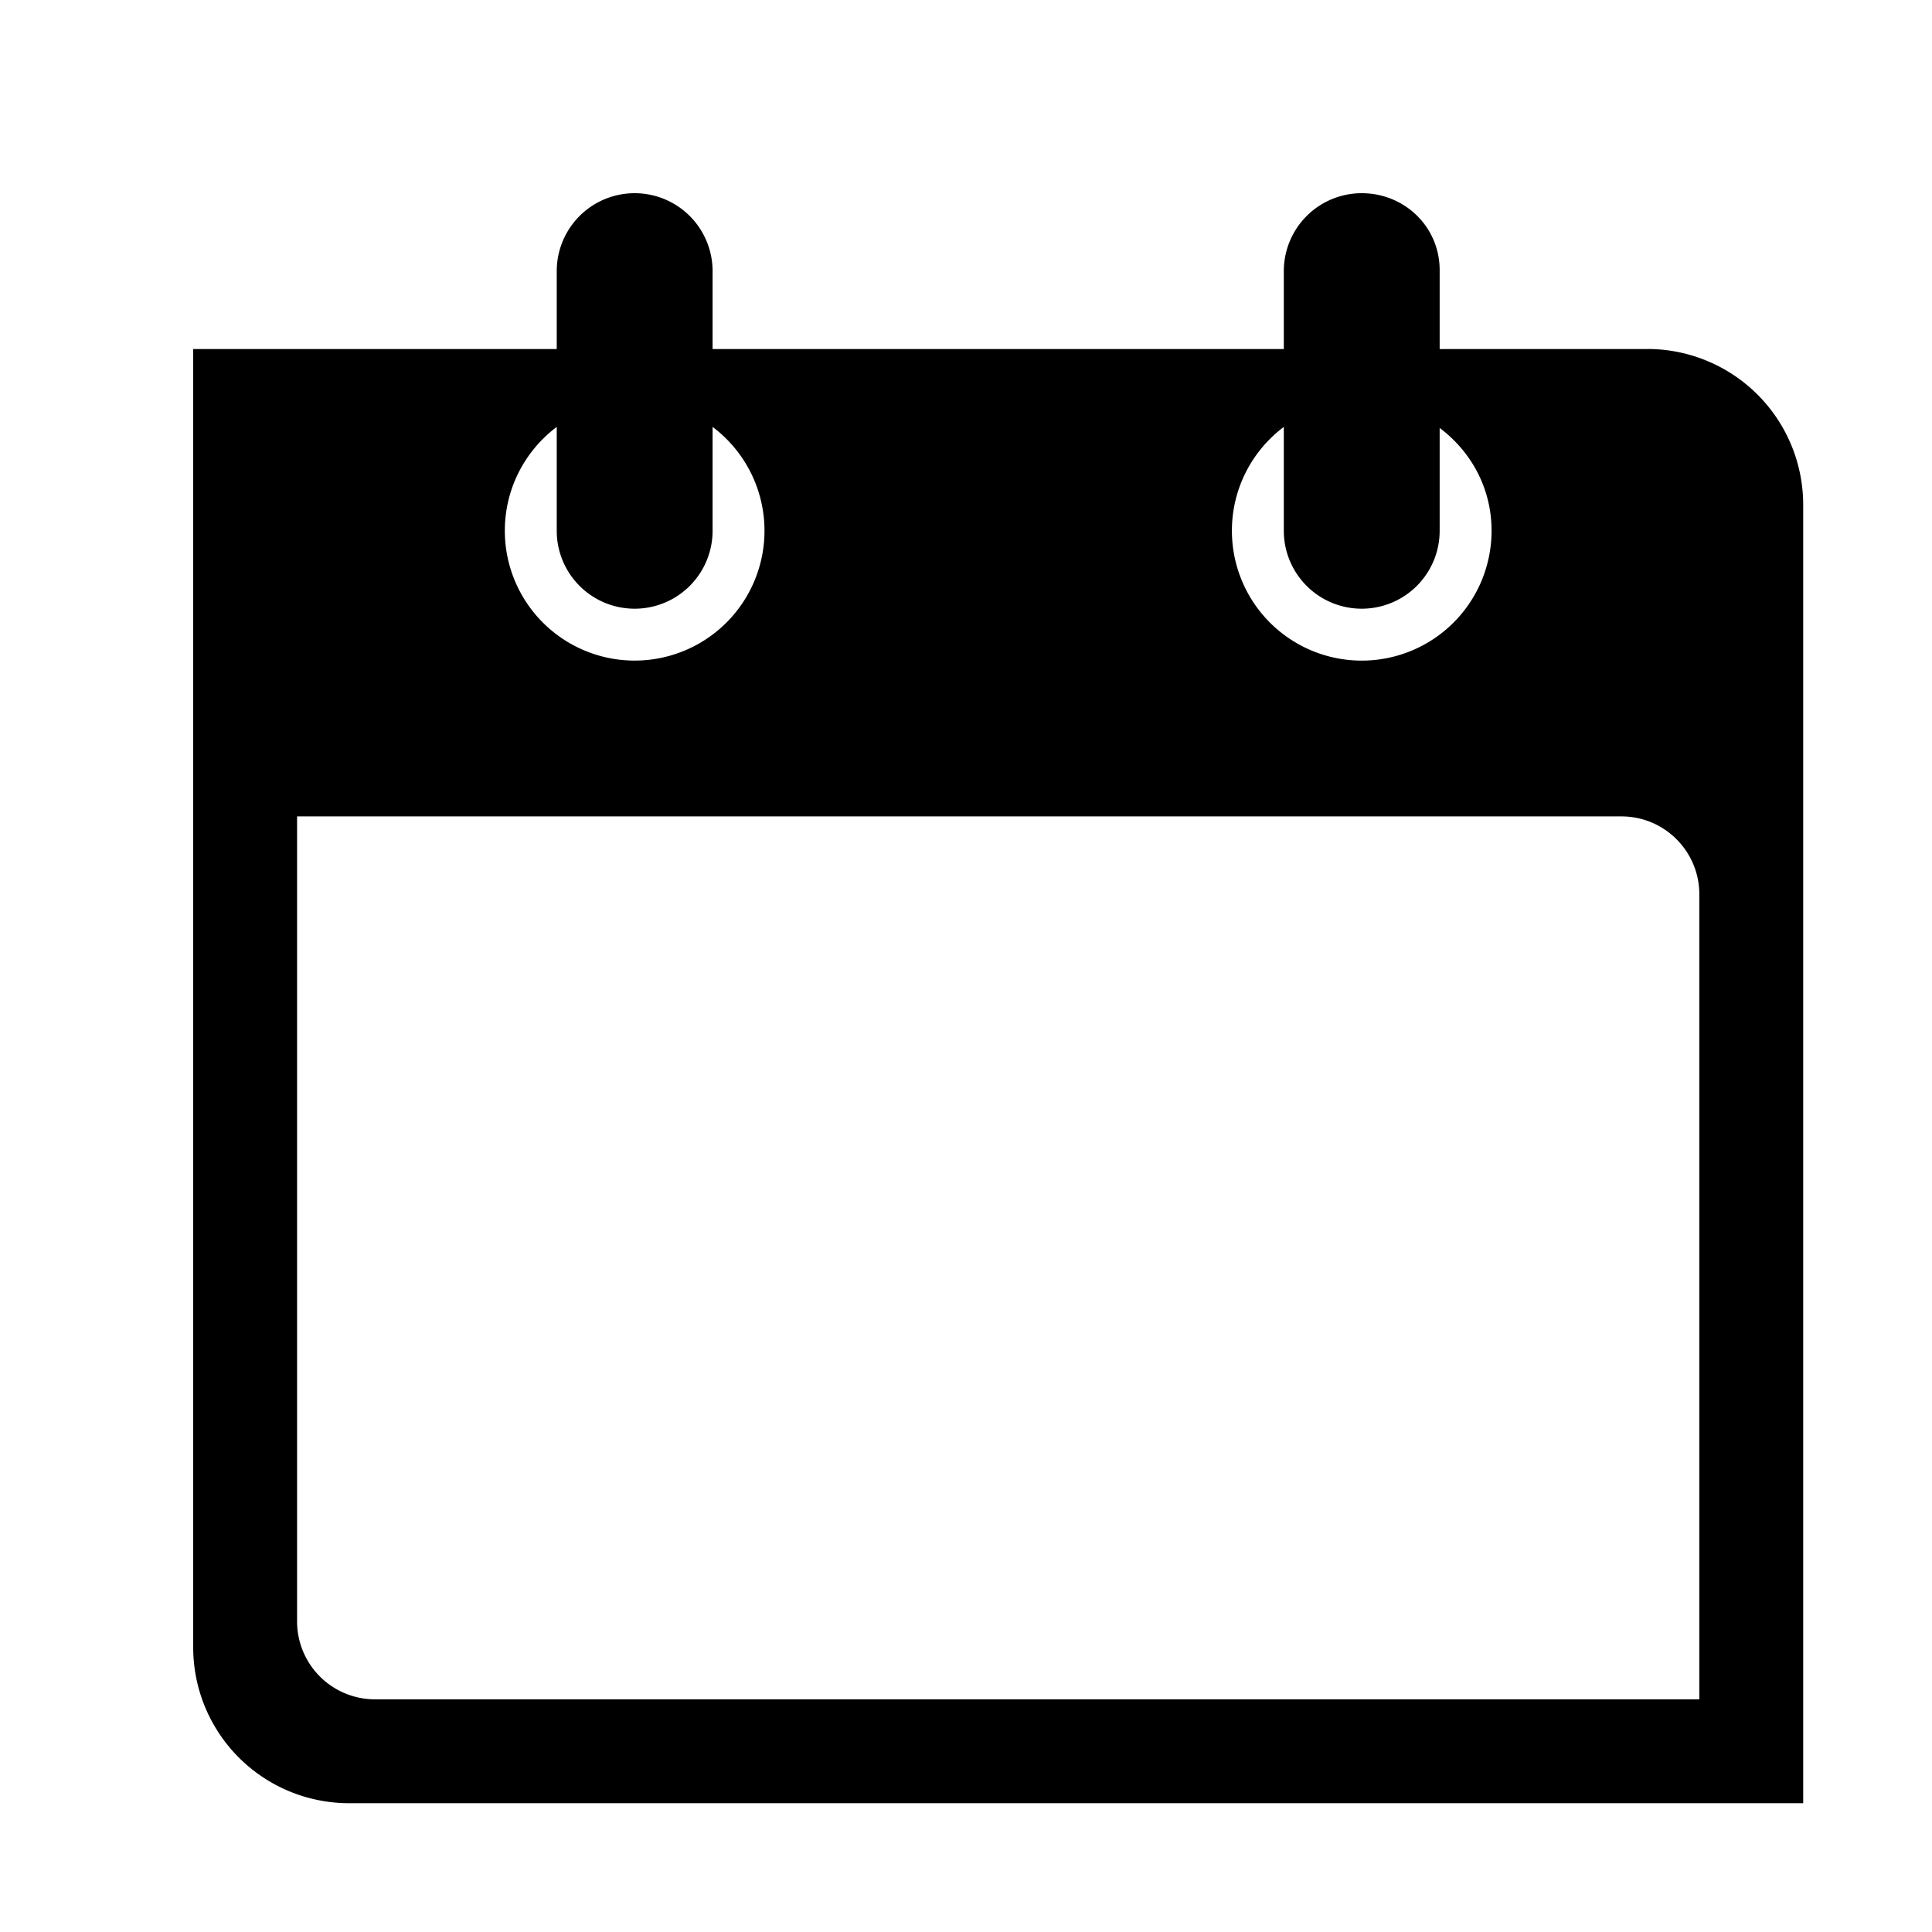 <svg width="30" height="30" viewBox="0 0 30 30" xmlns="http://www.w3.org/2000/svg">
    <path d="M19.129 8.242c0-.66.317-1.245.806-1.613v1.613a1.21 1.21 0 0 0 2.42 0V6.645c.49.368.806.938.806 1.597a2.016 2.016 0 1 1-4.032 0zm-11.29 0c0-.66.317-1.245.806-1.613v1.613a1.21 1.21 0 0 0 2.42 0V6.629a2.016 2.016 0 1 1-3.226 1.613zm18.548 18.145H5.823a1.21 1.21 0 0 1-1.21-1.21v-12.5h20.564c.669 0 1.21.542 1.21 1.21v12.5zM25.581 5.42h-3.226V4.194c0-.669-.542-1.194-1.21-1.194a1.21 1.21 0 0 0-1.21 1.21v1.21h-8.87V4.21a1.21 1.21 0 0 0-2.42 0v1.21H3v20.16A2.42 2.42 0 0 0 5.42 28H28V7.839a2.42 2.42 0 0 0-2.42-2.42z" fill-rule="evenodd"/>
</svg>
